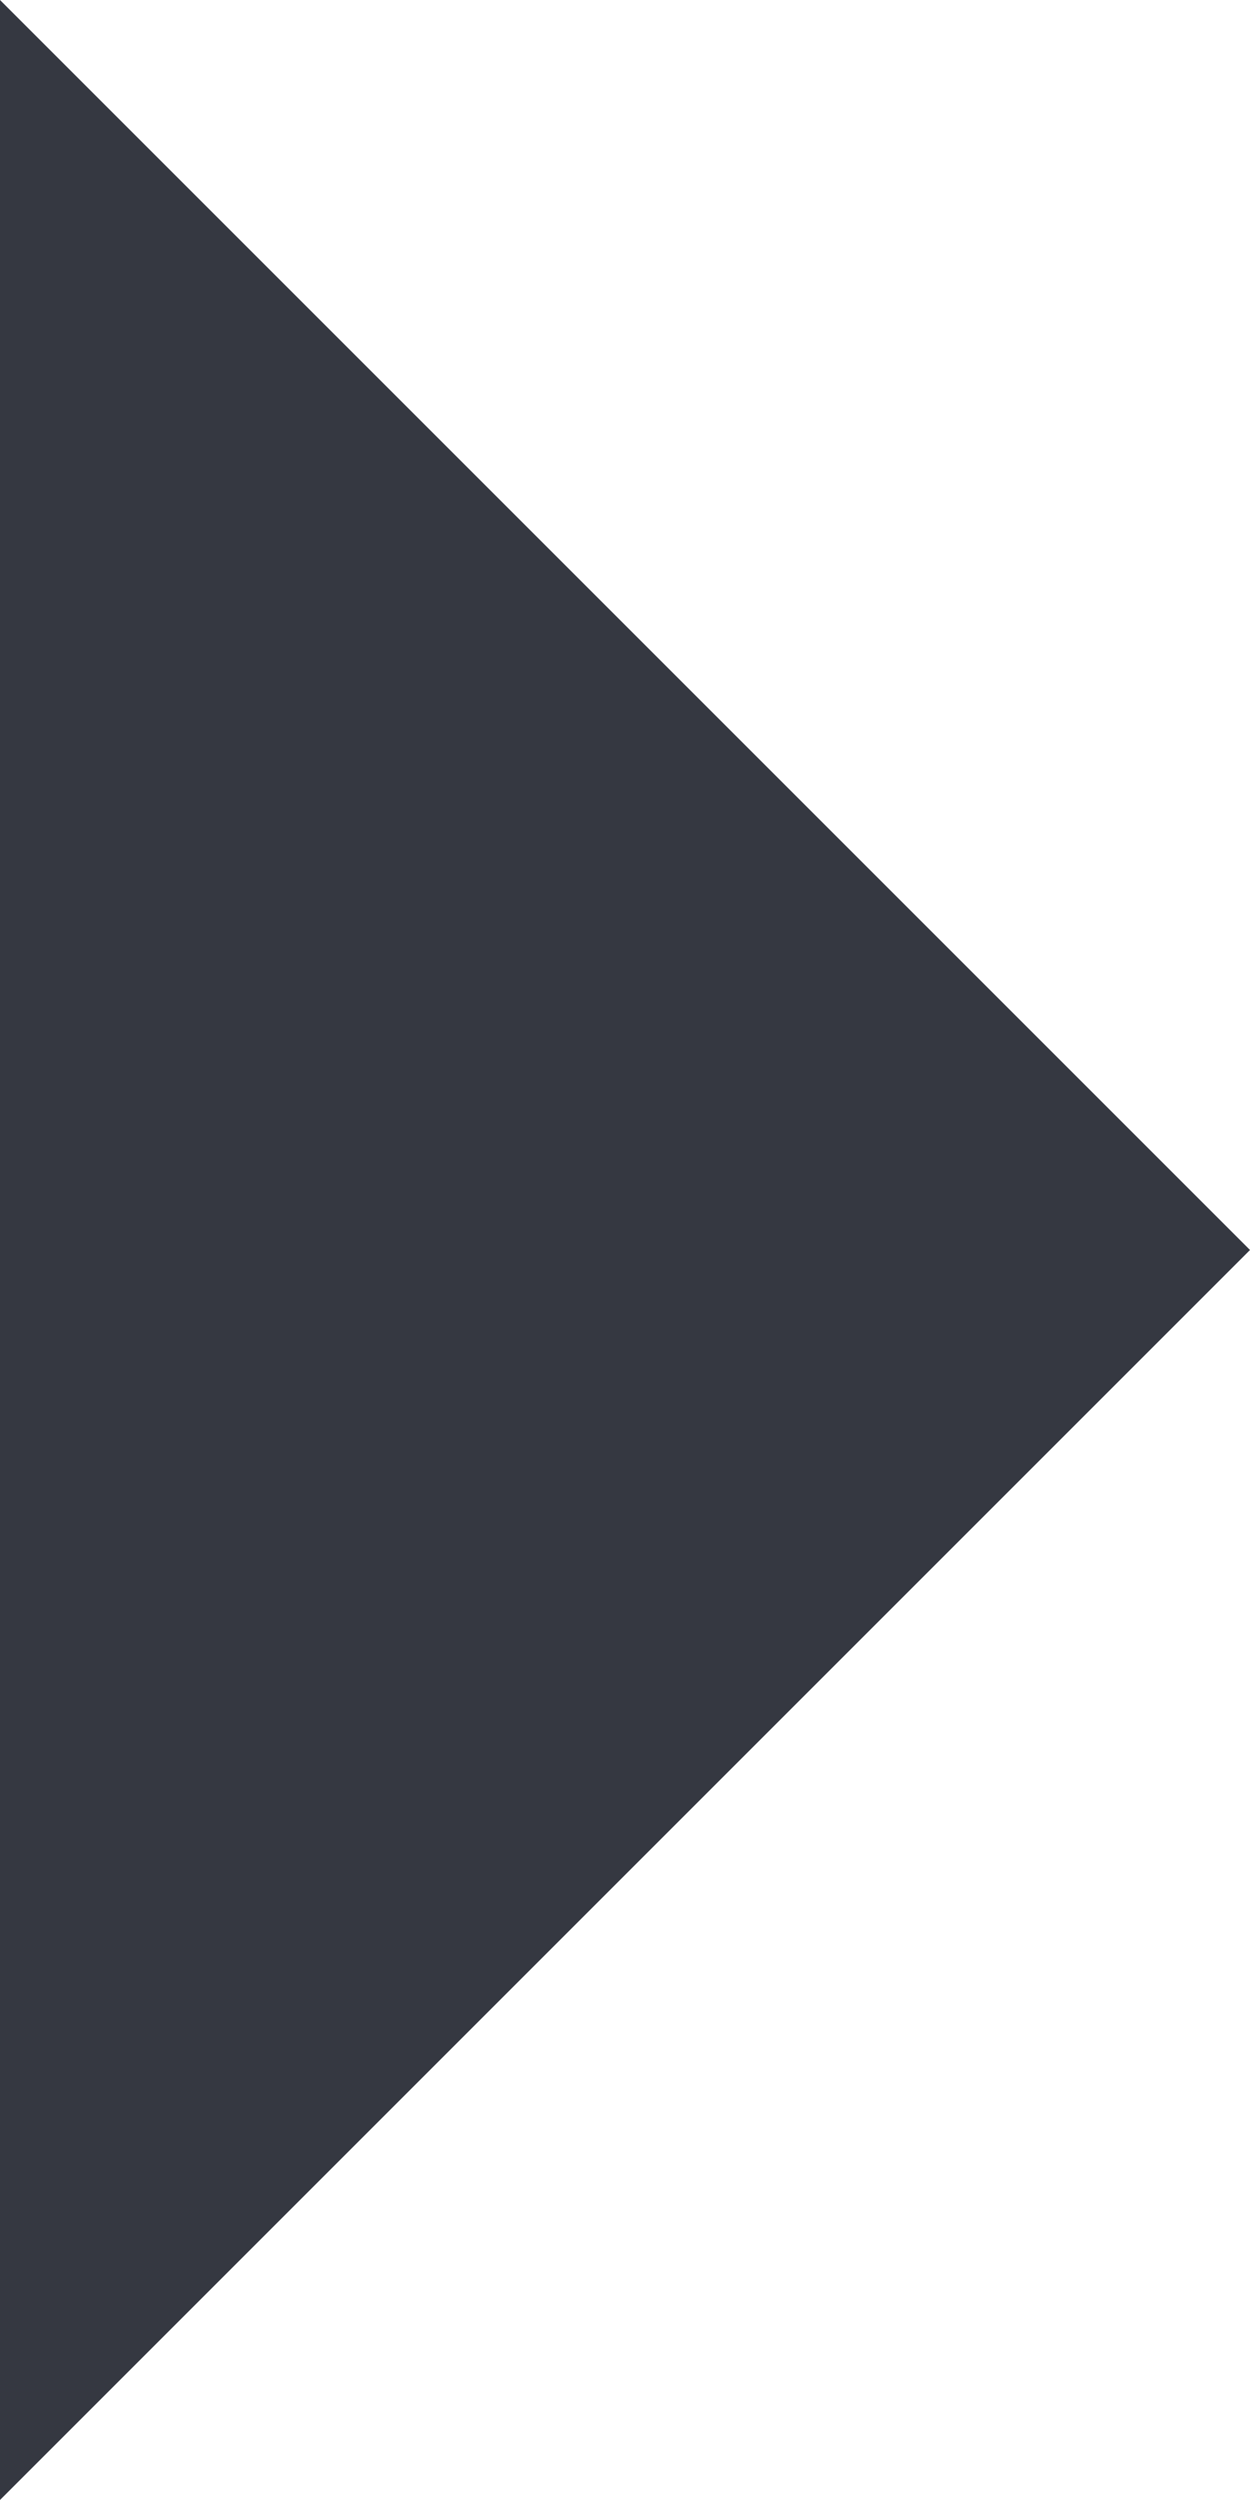 <?xml version="1.0" encoding="UTF-8" standalone="no"?>
<svg width="6px" height="12px" viewBox="0 0 6 12" version="1.1" xmlns="http://www.w3.org/2000/svg" xmlns:xlink="http://www.w3.org/1999/xlink">
    <g id="Page-1" stroke="none" stroke-width="1" fill="none" fill-rule="evenodd">
        <g id="tece_main_1280" transform="translate(-1337, -517)" fill="#353841">
            <polygon id="Triangle" transform="translate(1340, 523) rotate(90) translate(-1340, -523) " points="1340 520 1346 526 1334 526"></polygon>
        </g>
    </g>
</svg>

